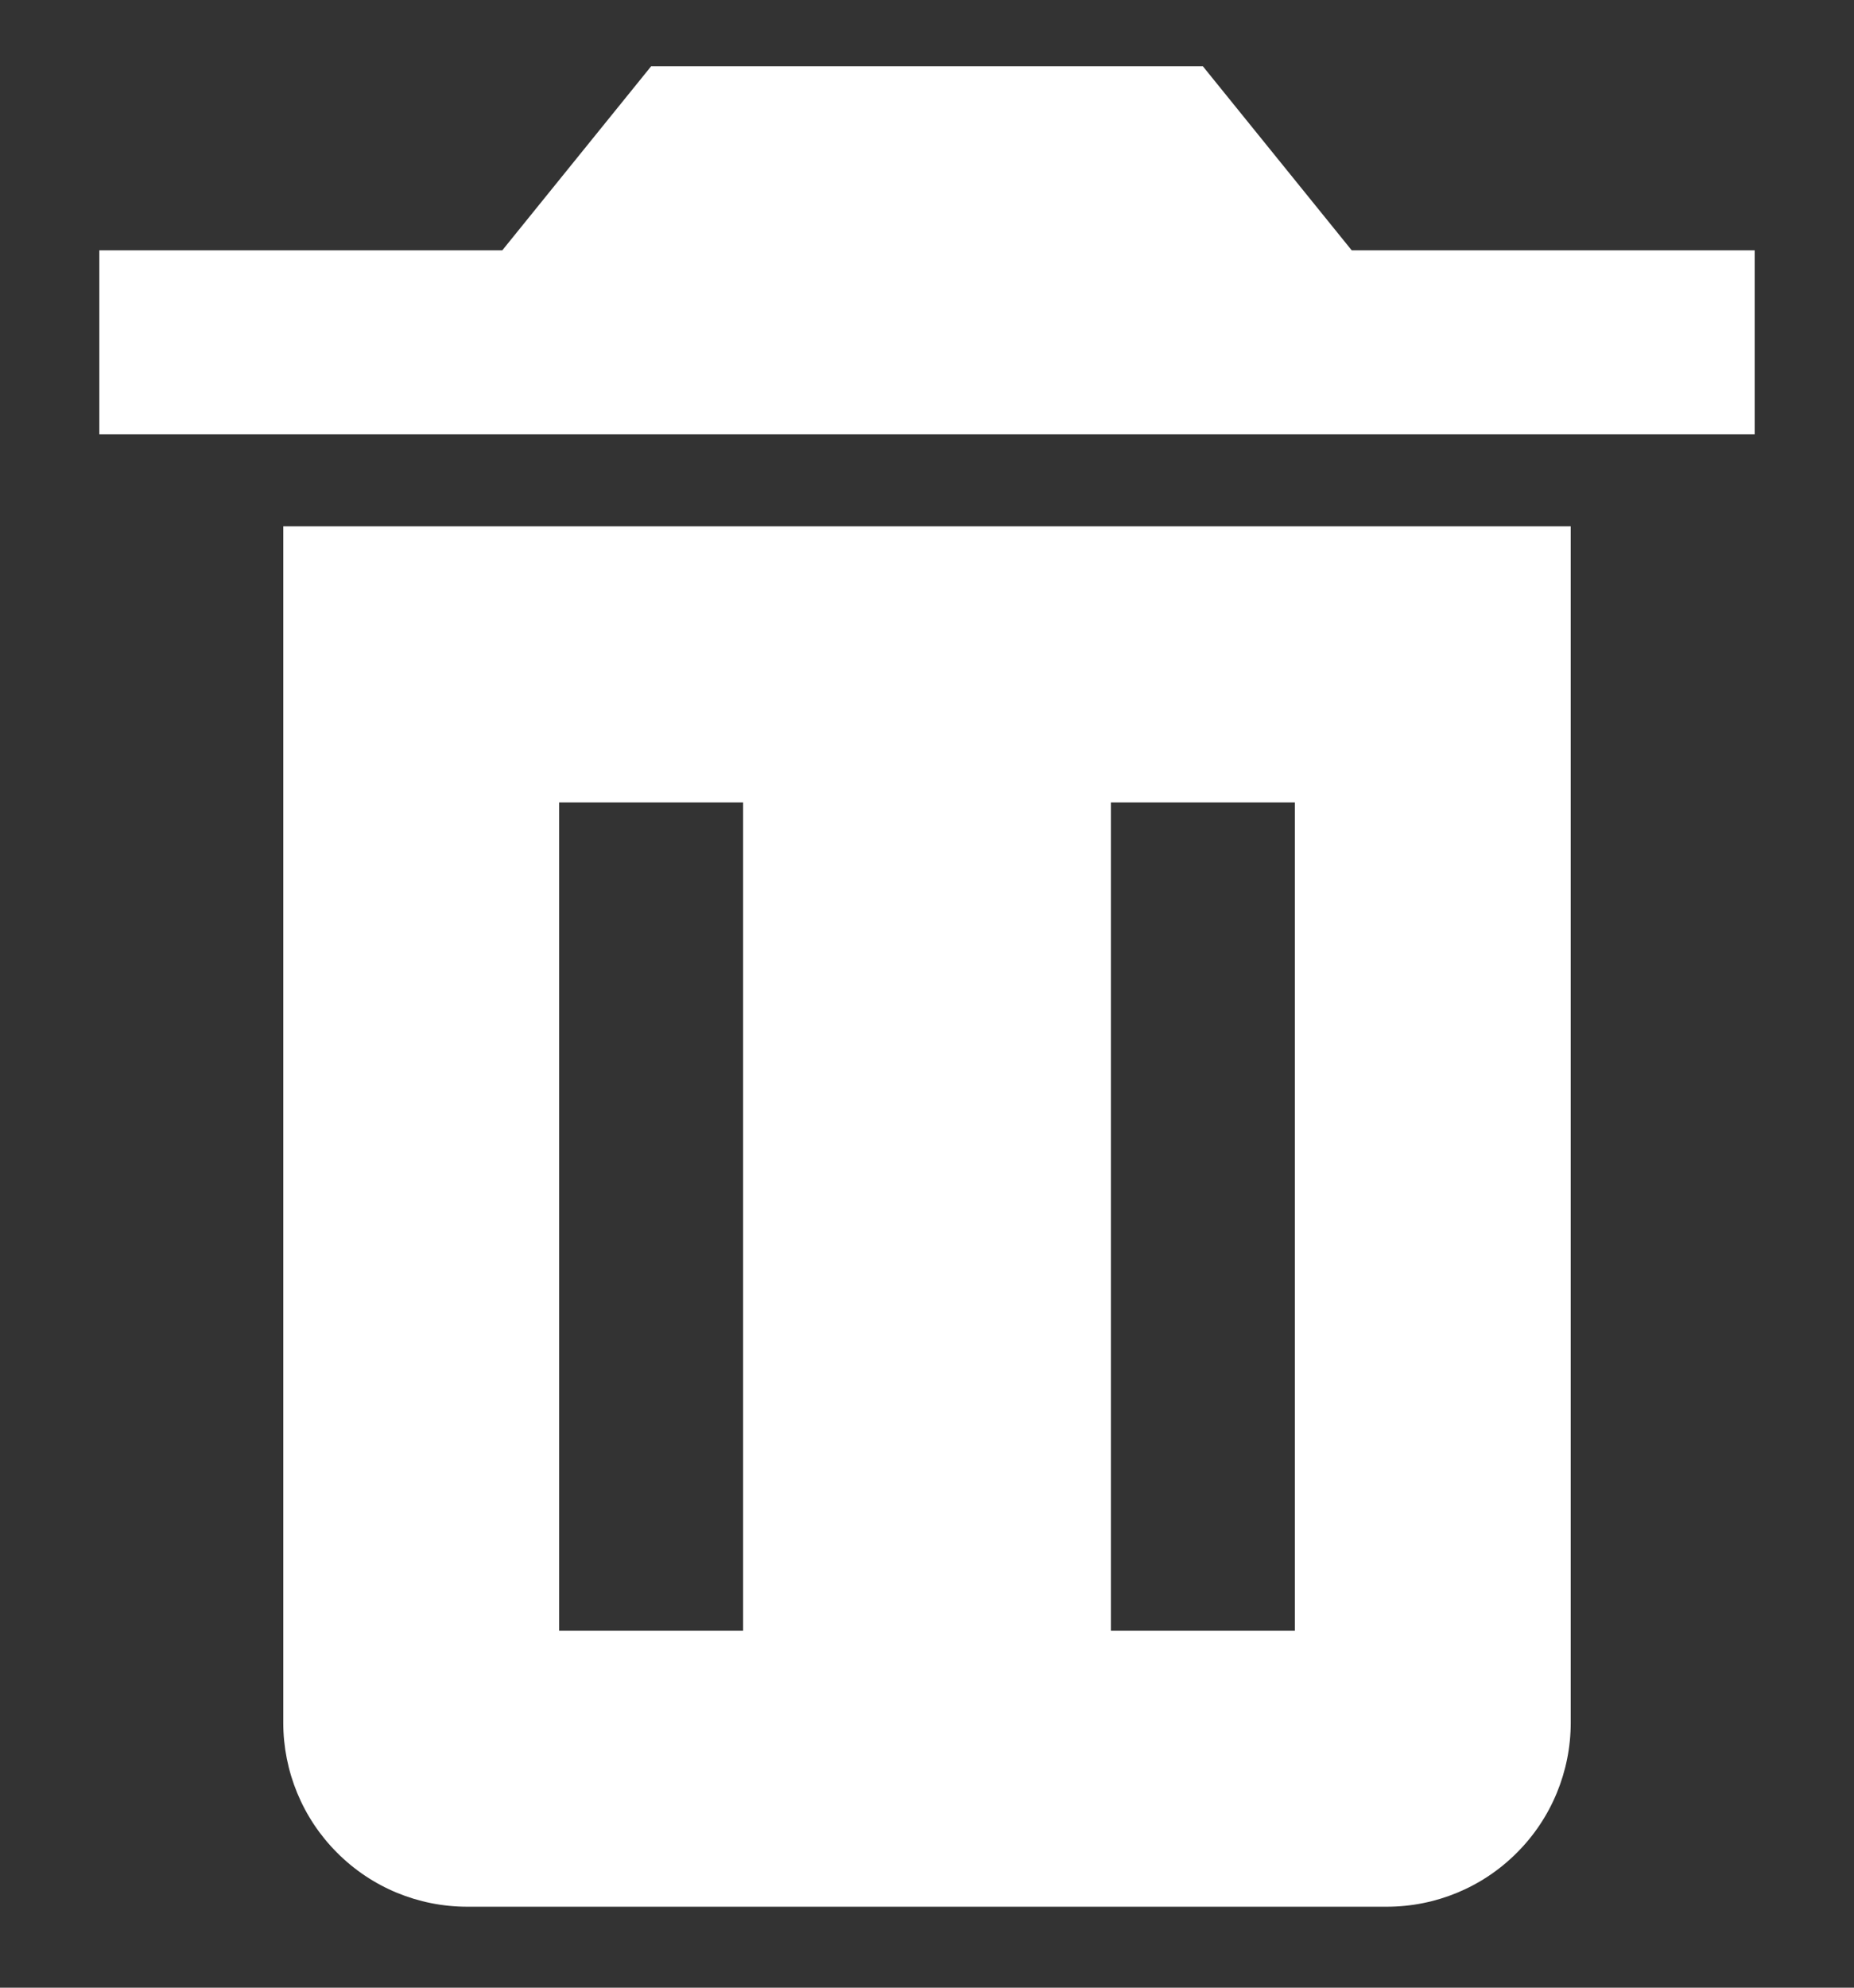<svg width="14" height="15" viewBox="0 0 14 15" fill="none" xmlns="http://www.w3.org/2000/svg">
<rect x="0" y="0" width="14" height="15" fill="#333333" stroke="none"/>
<path d="M2.833 3.972H2.139V13C2.139 13.368 2.285 13.722 2.546 13.982C2.806 14.243 3.159 14.389 3.528 14.389H10.472C10.841 14.389 11.194 14.243 11.454 13.982C11.715 13.722 11.861 13.368 11.861 13V3.972H2.833ZM5.611 12.306H4.222V6.056H5.611V12.306ZM9.778 12.306H8.389V6.056H9.778V12.306ZM10.207 1.889L9.083 0.5H4.917L3.793 1.889H0.75V3.278H13.25V1.889H10.207Z" fill="white"/>
</svg>
